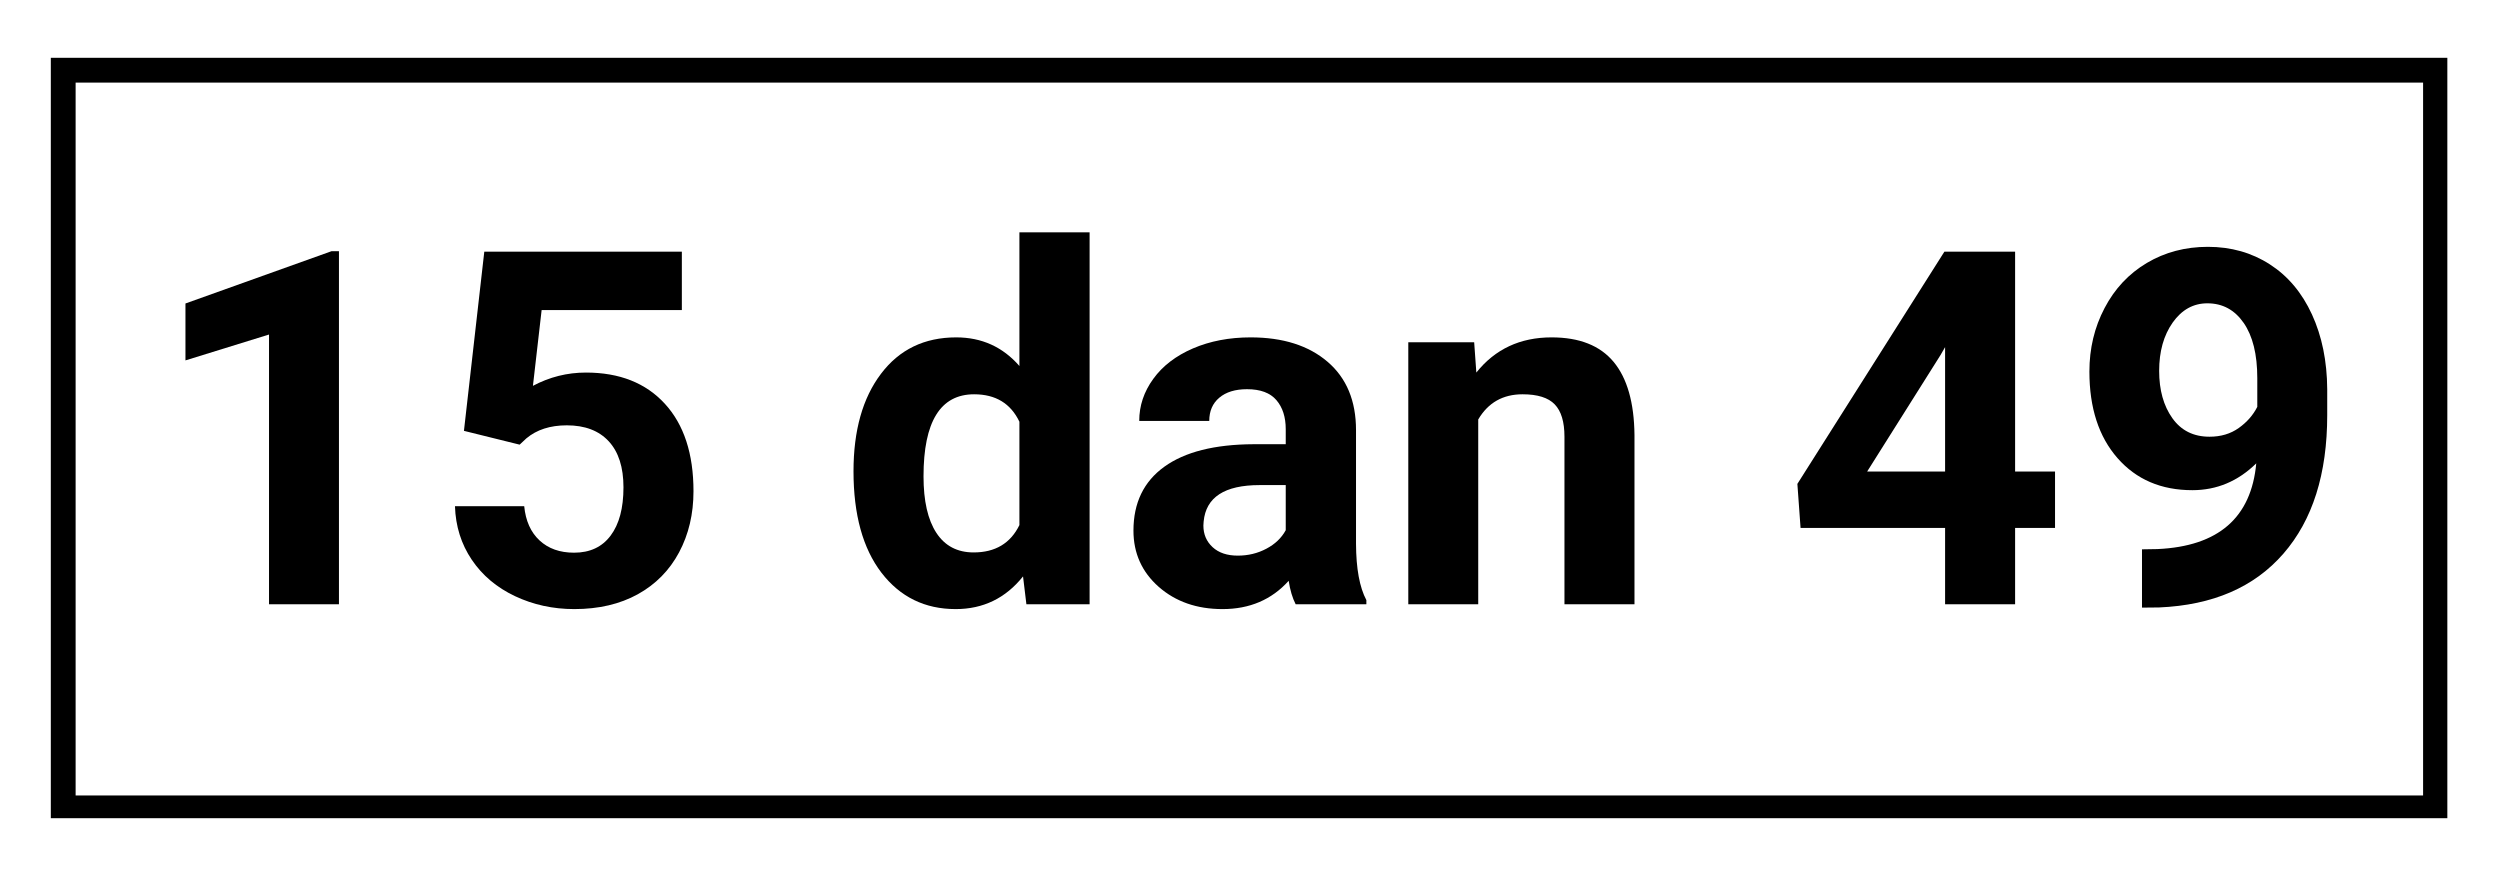 <svg xmlns="http://www.w3.org/2000/svg" xmlns:xlink="http://www.w3.org/1999/xlink" width="604" zoomAndPan="magnify" viewBox="0 0 452.88 159.75" height="213" preserveAspectRatio="xMidYMid meet" version="1.0"><defs><g/><clipPath id="688d6664a7"><path d="M 9.148 10.473 L 443.398 10.473 L 443.398 148.258 L 9.148 148.258 Z M 9.148 10.473 " clip-rule="nonzero"/></clipPath></defs><g clip-path="url(#688d6664a7)"><path stroke-linecap="butt" transform="matrix(0.749, 0, 0, 0.749, 9.15, 10.472)" fill="none" stroke-linejoin="miter" d="M -0.002 0.001 L 579.904 0.001 L 579.904 184.467 L -0.002 184.467 Z M -0.002 0.001 " stroke="#000000" stroke-width="12" stroke-opacity="1" stroke-miterlimit="4"/></g><g fill="#000000" fill-opacity="1"><g transform="translate(26.217, 109.492)"><g><path d="M 35.141 0 L 22.469 0 L 22.469 -48.875 L 7.328 -44.188 L 7.328 -54.5 L 33.781 -63.969 L 35.141 -63.969 Z M 35.141 0 "/></g></g><g transform="translate(77.772, 109.492)"><g><path d="M 6.234 -31.422 L 9.922 -63.891 L 45.719 -63.891 L 45.719 -53.312 L 20.312 -53.312 L 18.734 -39.578 C 21.742 -41.18 24.945 -41.984 28.344 -41.984 C 34.426 -41.984 39.191 -40.098 42.641 -36.328 C 46.098 -32.555 47.828 -27.273 47.828 -20.484 C 47.828 -16.359 46.957 -12.664 45.219 -9.406 C 43.477 -6.145 40.984 -3.613 37.734 -1.812 C 34.484 -0.02 30.648 0.875 26.234 0.875 C 22.379 0.875 18.797 0.094 15.484 -1.469 C 12.18 -3.031 9.57 -5.227 7.656 -8.062 C 5.738 -10.906 4.723 -14.141 4.609 -17.766 L 17.156 -17.766 C 17.414 -15.109 18.344 -13.039 19.938 -11.562 C 21.531 -10.082 23.613 -9.344 26.188 -9.344 C 29.062 -9.344 31.27 -10.375 32.812 -12.438 C 34.363 -14.5 35.141 -17.414 35.141 -21.188 C 35.141 -24.82 34.25 -27.602 32.469 -29.531 C 30.688 -31.457 28.156 -32.422 24.875 -32.422 C 21.863 -32.422 19.422 -31.633 17.547 -30.062 L 16.328 -28.922 Z M 6.234 -31.422 "/></g></g><g transform="translate(129.327, 109.492)"><g/></g><g transform="translate(151.704, 109.492)"><g><path d="M 2.891 -24.094 C 2.891 -31.488 4.551 -37.379 7.875 -41.766 C 11.195 -46.16 15.738 -48.359 21.5 -48.359 C 26.125 -48.359 29.941 -46.629 32.953 -43.172 L 32.953 -67.391 L 45.672 -67.391 L 45.672 0 L 34.219 0 L 33.609 -5.047 C 30.453 -1.098 26.383 0.875 21.406 0.875 C 15.82 0.875 11.336 -1.32 7.953 -5.719 C 4.578 -10.125 2.891 -16.25 2.891 -24.094 Z M 15.578 -23.172 C 15.578 -18.723 16.352 -15.312 17.906 -12.938 C 19.457 -10.57 21.707 -9.391 24.656 -9.391 C 28.57 -9.391 31.336 -11.039 32.953 -14.344 L 32.953 -33.078 C 31.367 -36.391 28.633 -38.047 24.75 -38.047 C 18.633 -38.047 15.578 -33.086 15.578 -23.172 Z M 15.578 -23.172 "/></g></g><g transform="translate(202.338, 109.492)"><g><path d="M 32.375 0 C 31.789 -1.145 31.367 -2.562 31.109 -4.25 C 28.035 -0.832 24.039 0.875 19.125 0.875 C 14.477 0.875 10.625 -0.469 7.562 -3.156 C 4.508 -5.852 2.984 -9.25 2.984 -13.344 C 2.984 -18.375 4.848 -22.234 8.578 -24.922 C 12.305 -27.609 17.695 -28.969 24.75 -29 L 30.578 -29 L 30.578 -31.719 C 30.578 -33.914 30.016 -35.672 28.891 -36.984 C 27.766 -38.305 25.988 -38.969 23.562 -38.969 C 21.426 -38.969 19.75 -38.453 18.531 -37.422 C 17.32 -36.398 16.719 -35 16.719 -33.219 L 4.031 -33.219 C 4.031 -35.969 4.879 -38.508 6.578 -40.844 C 8.273 -43.188 10.672 -45.023 13.766 -46.359 C 16.867 -47.691 20.352 -48.359 24.219 -48.359 C 30.07 -48.359 34.719 -46.883 38.156 -43.938 C 41.594 -41 43.312 -36.867 43.312 -31.547 L 43.312 -10.969 C 43.332 -6.469 43.957 -3.062 45.188 -0.75 L 45.188 0 Z M 21.891 -8.812 C 23.766 -8.812 25.488 -9.227 27.062 -10.062 C 28.645 -10.895 29.816 -12.016 30.578 -13.422 L 30.578 -21.594 L 25.844 -21.594 C 19.5 -21.594 16.117 -19.395 15.703 -15 L 15.656 -14.266 C 15.656 -12.68 16.211 -11.375 17.328 -10.344 C 18.441 -9.32 19.961 -8.812 21.891 -8.812 Z M 21.891 -8.812 "/></g></g><g transform="translate(250.514, 109.492)"><g><path d="M 16.547 -47.469 L 16.938 -41.984 C 20.332 -46.234 24.879 -48.359 30.578 -48.359 C 35.609 -48.359 39.352 -46.879 41.812 -43.922 C 44.27 -40.961 45.531 -36.547 45.594 -30.672 L 45.594 0 L 32.906 0 L 32.906 -30.359 C 32.906 -33.055 32.316 -35.008 31.141 -36.219 C 29.973 -37.438 28.031 -38.047 25.312 -38.047 C 21.75 -38.047 19.07 -36.523 17.281 -33.484 L 17.281 0 L 4.609 0 L 4.609 -47.469 Z M 16.547 -47.469 "/></g></g><g transform="translate(300.841, 109.492)"><g/></g><g transform="translate(323.218, 109.492)"><g><path d="M 41.859 -24.047 L 49.094 -24.047 L 49.094 -13.828 L 41.859 -13.828 L 41.859 0 L 29.172 0 L 29.172 -13.828 L 2.984 -13.828 L 2.406 -21.812 L 29.047 -63.891 L 41.859 -63.891 Z M 15.047 -24.047 L 29.172 -24.047 L 29.172 -46.594 L 28.344 -45.156 Z M 15.047 -24.047 "/></g></g><g transform="translate(374.773, 109.492)"><g><path d="M 34 -25.531 C 30.695 -22.289 26.836 -20.672 22.422 -20.672 C 16.773 -20.672 12.254 -22.609 8.859 -26.484 C 5.461 -30.359 3.766 -35.586 3.766 -42.172 C 3.766 -46.348 4.68 -50.18 6.516 -53.672 C 8.348 -57.172 10.898 -59.895 14.172 -61.844 C 17.453 -63.789 21.141 -64.766 25.234 -64.766 C 29.441 -64.766 33.18 -63.707 36.453 -61.594 C 39.734 -59.488 42.281 -56.461 44.094 -52.516 C 45.906 -48.566 46.828 -44.051 46.859 -38.969 L 46.859 -34.266 C 46.859 -23.617 44.211 -15.254 38.922 -9.172 C 33.629 -3.086 26.125 0.16 16.406 0.578 L 13.297 0.609 L 13.297 -9.953 L 16.109 -10 C 27.129 -10.5 33.094 -15.676 34 -25.531 Z M 25.531 -30.359 C 27.582 -30.359 29.348 -30.883 30.828 -31.938 C 32.305 -32.988 33.426 -34.266 34.188 -35.766 L 34.188 -40.984 C 34.188 -45.285 33.363 -48.617 31.719 -50.984 C 30.082 -53.348 27.891 -54.531 25.141 -54.531 C 22.598 -54.531 20.504 -53.367 18.859 -51.047 C 17.223 -48.723 16.406 -45.805 16.406 -42.297 C 16.406 -38.816 17.203 -35.957 18.797 -33.719 C 20.391 -31.477 22.633 -30.359 25.531 -30.359 Z M 25.531 -30.359 "/></g></g></g></svg>